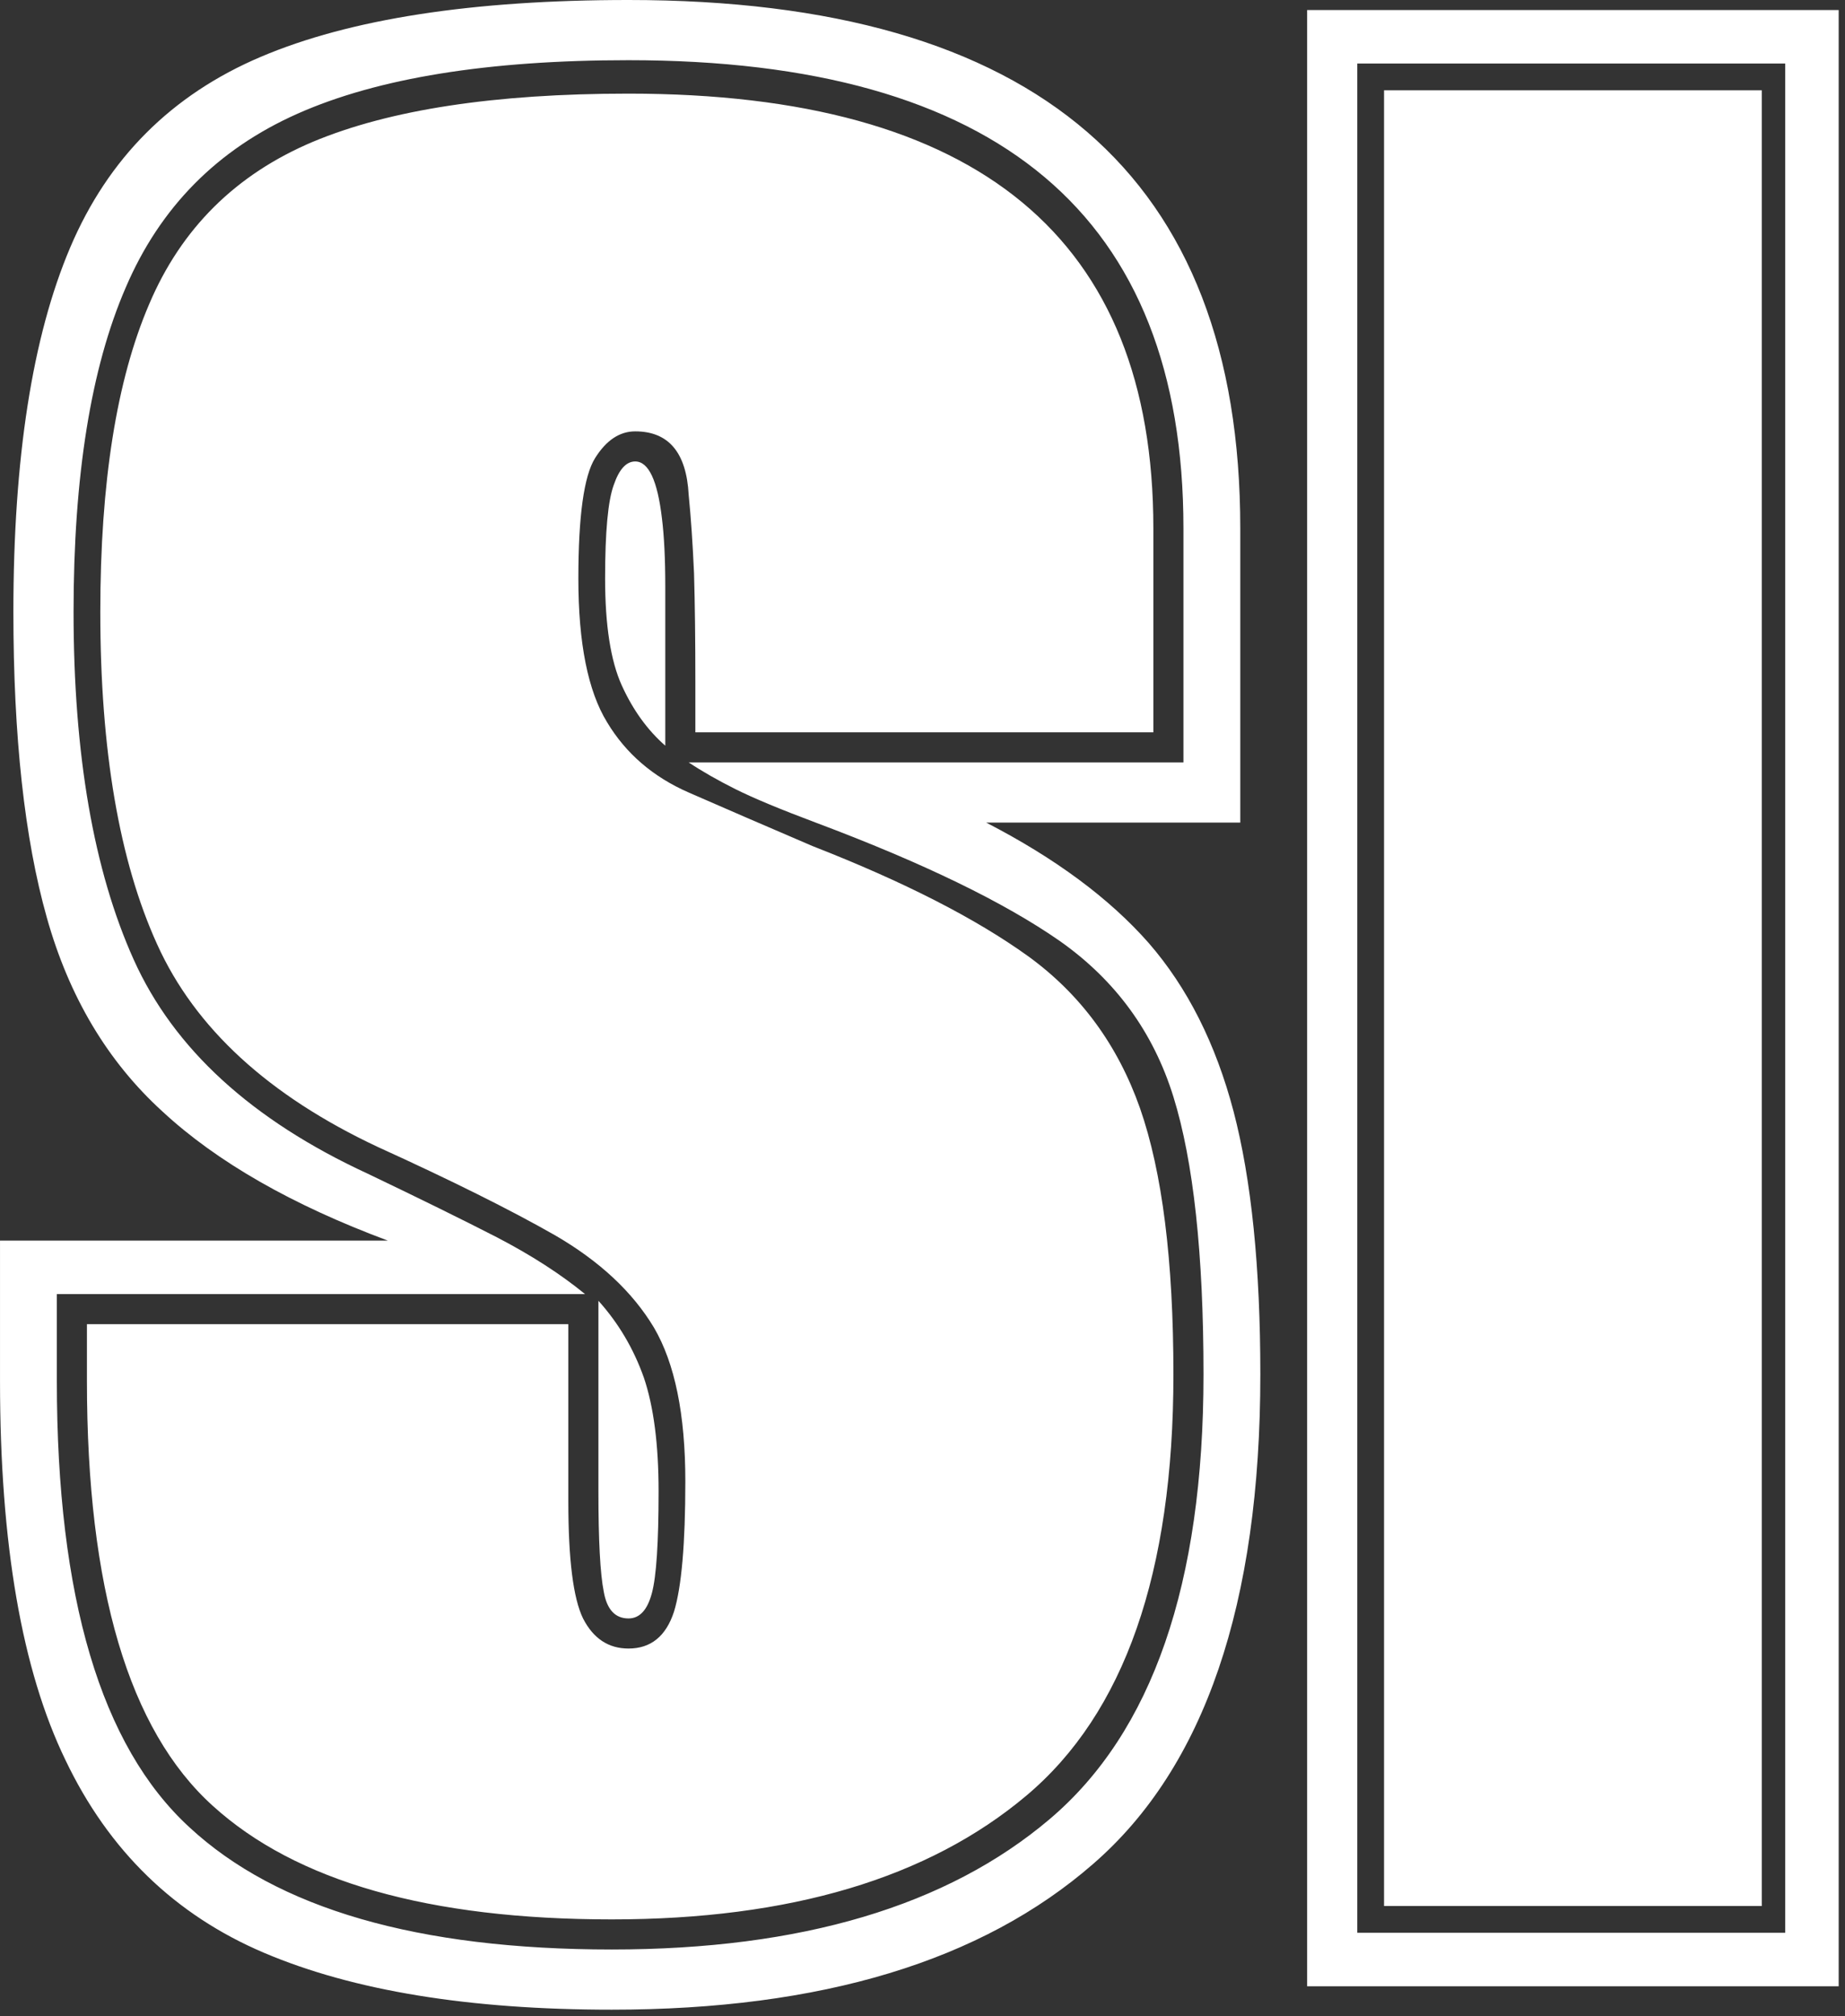 <svg xmlns="http://www.w3.org/2000/svg" version="1.1" xmlns:xlink="http://www.w3.org/1999/xlink" xmlns:svgjs="http://svgjs.dev/svgjs" width="2000" height="2185" viewBox="0 0 2000 2185"><rect x="0" y="0" width="2000" height="2185" fill="#333333" stroke="none"/><g transform="matrix(1,0,0,1,-3.423,-3.524)"><svg viewBox="0 0 227 248" data-background-color="#f6efd1" preserveAspectRatio="xMidYMid meet" height="2185" width="2000" xmlns="http://www.w3.org/2000/svg" xmlns:xlink="http://www.w3.org/1999/xlink"><g id="tight-bounds" transform="matrix(1,0,0,1,0.389,0.4)"><svg viewBox="0 0 226.223 247.2" height="247.2" width="226.223"><g><svg viewBox="0 0 226.223 247.2" height="247.2" width="226.223"><g><svg viewBox="0 0 226.223 247.2" height="247.2" width="226.223"><g id="textblocktransform"><svg viewBox="0 0 226.223 247.2" height="247.2" width="226.223" id="textblock"><g><svg viewBox="0 0 226.223 247.2" height="247.2" width="226.223"><g transform="matrix(1,0,0,1,0,0)"><svg width="226.223" viewBox="0.25 -29.7 27.5 30.05" height="247.2" data-palette-color="#672109"><g class="wordmark-text-0" data-fill-palette-color="primary" id="text-0"><path d="M9.4 0.35L9.4 0.35Q6.2 0.35 4.2-0.5 2.2-1.35 1.23-3.38 0.25-5.4 0.25-9.05L0.25-9.05 0.25-11.15 6.05-11.15Q3.9-11.95 2.68-13.08 1.45-14.2 0.95-15.98 0.45-17.75 0.45-20.55L0.45-20.55Q0.45-24 1.3-26 2.15-28 4.15-28.85 6.15-29.7 9.65-29.7L9.65-29.7Q18.8-29.7 18.8-21.8L18.8-21.8 18.8-17.4 15-17.4Q16.55-16.6 17.43-15.6 18.3-14.6 18.7-13.08 19.1-11.55 19.1-9.15L19.1-9.15Q19.1-4 16.6-1.83 14.1 0.35 9.4 0.35ZM9.4-0.55L9.4-0.55Q13.65-0.55 15.95-2.5 18.25-4.45 18.25-9.15L18.25-9.15Q18.25-11.85 17.8-13.3 17.35-14.75 16.1-15.63 14.85-16.5 12.45-17.4L12.45-17.4Q11.65-17.7 11.25-17.9 10.85-18.1 10.55-18.3L10.55-18.3 17.95-18.3 17.95-21.8Q17.95-28.8 9.65-28.8L9.65-28.8Q6.5-28.8 4.7-28 2.9-27.2 2.13-25.4 1.35-23.6 1.35-20.55L1.35-20.55Q1.35-17.35 2.25-15.35 3.15-13.35 5.75-12.15L5.75-12.15Q6.9-11.6 7.68-11.2 8.45-10.8 9-10.35L9-10.35 1.1-10.35 1.1-9.05Q1.1-4.2 3.08-2.38 5.05-0.55 9.4-0.55ZM9.4-1L9.4-1Q5.3-1 3.43-2.7 1.55-4.4 1.55-9.05L1.55-9.05 1.55-9.9 8.75-9.9 8.75-7.25Q8.75-5.95 8.97-5.5 9.2-5.05 9.65-5.05L9.65-5.05Q10.15-5.05 10.33-5.6 10.5-6.15 10.5-7.55L10.5-7.55Q10.5-9.05 10.03-9.85 9.55-10.65 8.55-11.23 7.55-11.8 5.9-12.55L5.9-12.55Q3.45-13.7 2.6-15.58 1.75-17.45 1.75-20.55L1.75-20.55Q1.75-23.45 2.48-25.15 3.2-26.85 4.93-27.58 6.65-28.3 9.65-28.3L9.65-28.3Q17.5-28.3 17.5-21.8L17.5-21.8 17.5-18.75 10.65-18.75 10.65-19.5Q10.65-20.45 10.63-21.13 10.6-21.8 10.55-22.3L10.55-22.3Q10.5-23.25 9.75-23.25L9.75-23.25Q9.4-23.25 9.15-22.85 8.9-22.45 8.9-21.05L8.9-21.05Q8.9-19.6 9.33-18.9 9.75-18.2 10.55-17.85 11.35-17.5 12.4-17.05L12.4-17.05Q14.45-16.25 15.63-15.4 16.8-14.55 17.3-13.13 17.8-11.7 17.8-9.15L17.8-9.15Q17.8-4.7 15.6-2.85 13.4-1 9.4-1ZM10.2-19.5L10.2-18.55Q9.8-18.9 9.55-19.45 9.3-20 9.3-21.05L9.3-21.05Q9.3-22.1 9.43-22.45 9.55-22.8 9.75-22.8L9.75-22.8Q10.05-22.8 10.15-21.95L10.15-21.95Q10.2-21.55 10.2-20.93 10.2-20.3 10.2-19.5L10.2-19.5ZM9.65-5.5L9.65-5.5Q9.35-5.5 9.28-5.9 9.2-6.3 9.2-7.4L9.2-7.4 9.2-10.25Q9.65-9.75 9.88-9.1 10.1-8.45 10.1-7.4L10.1-7.4Q10.1-6.25 10-5.88 9.9-5.5 9.65-5.5ZM27.75 0L19.8 0 19.8-29.55 27.75-29.55 27.75 0ZM20.55-28.75L20.55-0.8 26.95-0.8 26.95-28.75 20.55-28.75ZM26.6-1.2L20.95-1.2 20.95-28.35 26.6-28.35 26.6-1.2Z" fill="#ffffff" data-fill-palette-color="primary"></path></g></svg></g></svg></g></svg></g></svg></g></svg></g><defs></defs></svg><rect width="226.223" height="247.2" fill="none" stroke="none" visibility="hidden"></rect></g></svg></g></svg>